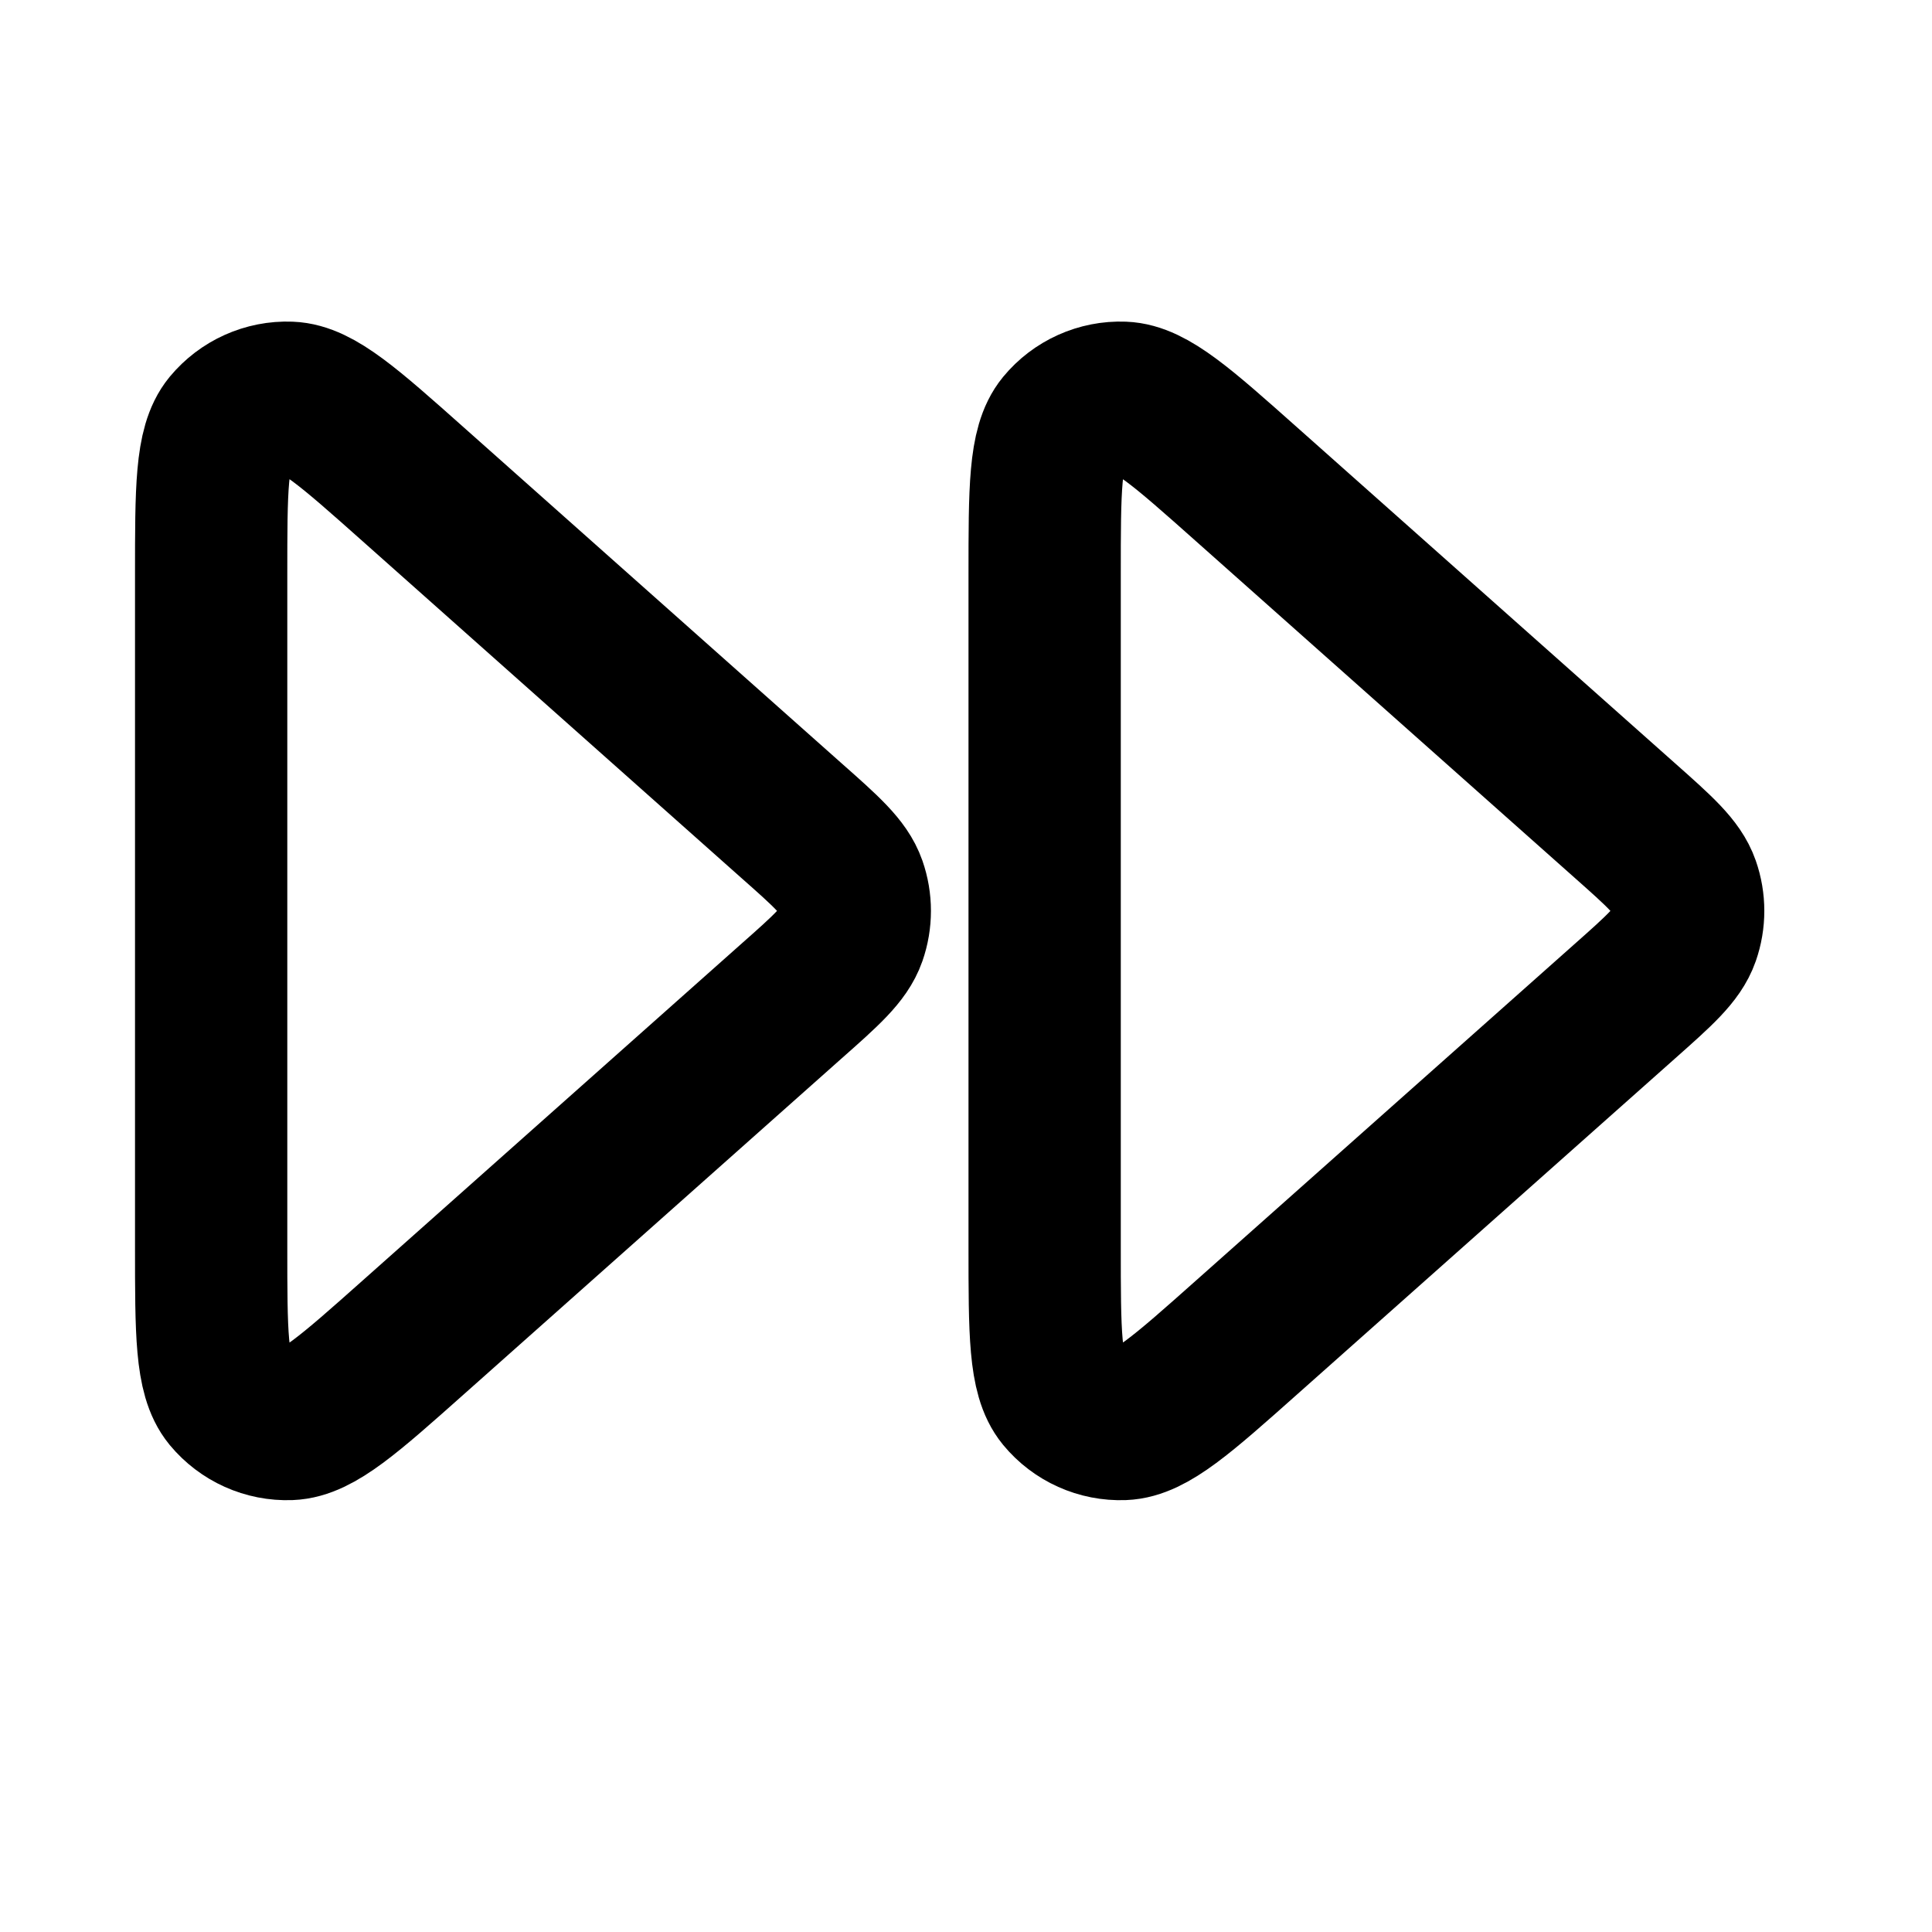 <svg width="17" height="17" viewBox="0 0 17 17" fill="none" xmlns="http://www.w3.org/2000/svg">
<path d="M9.192 10.973C9.192 11.726 9.192 12.103 9.344 12.288C9.476 12.448 9.676 12.538 9.883 12.53C10.122 12.521 10.404 12.271 10.967 11.77L14.295 8.812C14.605 8.537 14.76 8.399 14.817 8.236C14.867 8.093 14.867 7.937 14.817 7.794C14.76 7.631 14.605 7.493 14.295 7.218L10.967 4.26C10.404 3.759 10.122 3.509 9.883 3.5C9.676 3.492 9.476 3.582 9.344 3.742C9.192 3.927 9.192 4.304 9.192 5.057V10.973Z" stroke="black" stroke-width="1.34" stroke-linecap="round" stroke-linejoin="round"/>
<path d="M1.858 10.973C1.858 11.726 1.858 12.103 2.01 12.288C2.143 12.448 2.342 12.538 2.55 12.53C2.789 12.521 3.071 12.271 3.634 11.77L6.961 8.812C7.272 8.537 7.427 8.399 7.484 8.236C7.534 8.093 7.534 7.937 7.484 7.794C7.427 7.631 7.272 7.493 6.961 7.218L3.634 4.26C3.071 3.759 2.789 3.509 2.55 3.5C2.342 3.492 2.143 3.582 2.01 3.742C1.858 3.927 1.858 4.304 1.858 5.057V10.973Z" stroke="black" stroke-width="1.34" stroke-linecap="round" stroke-linejoin="round"/>
</svg>
